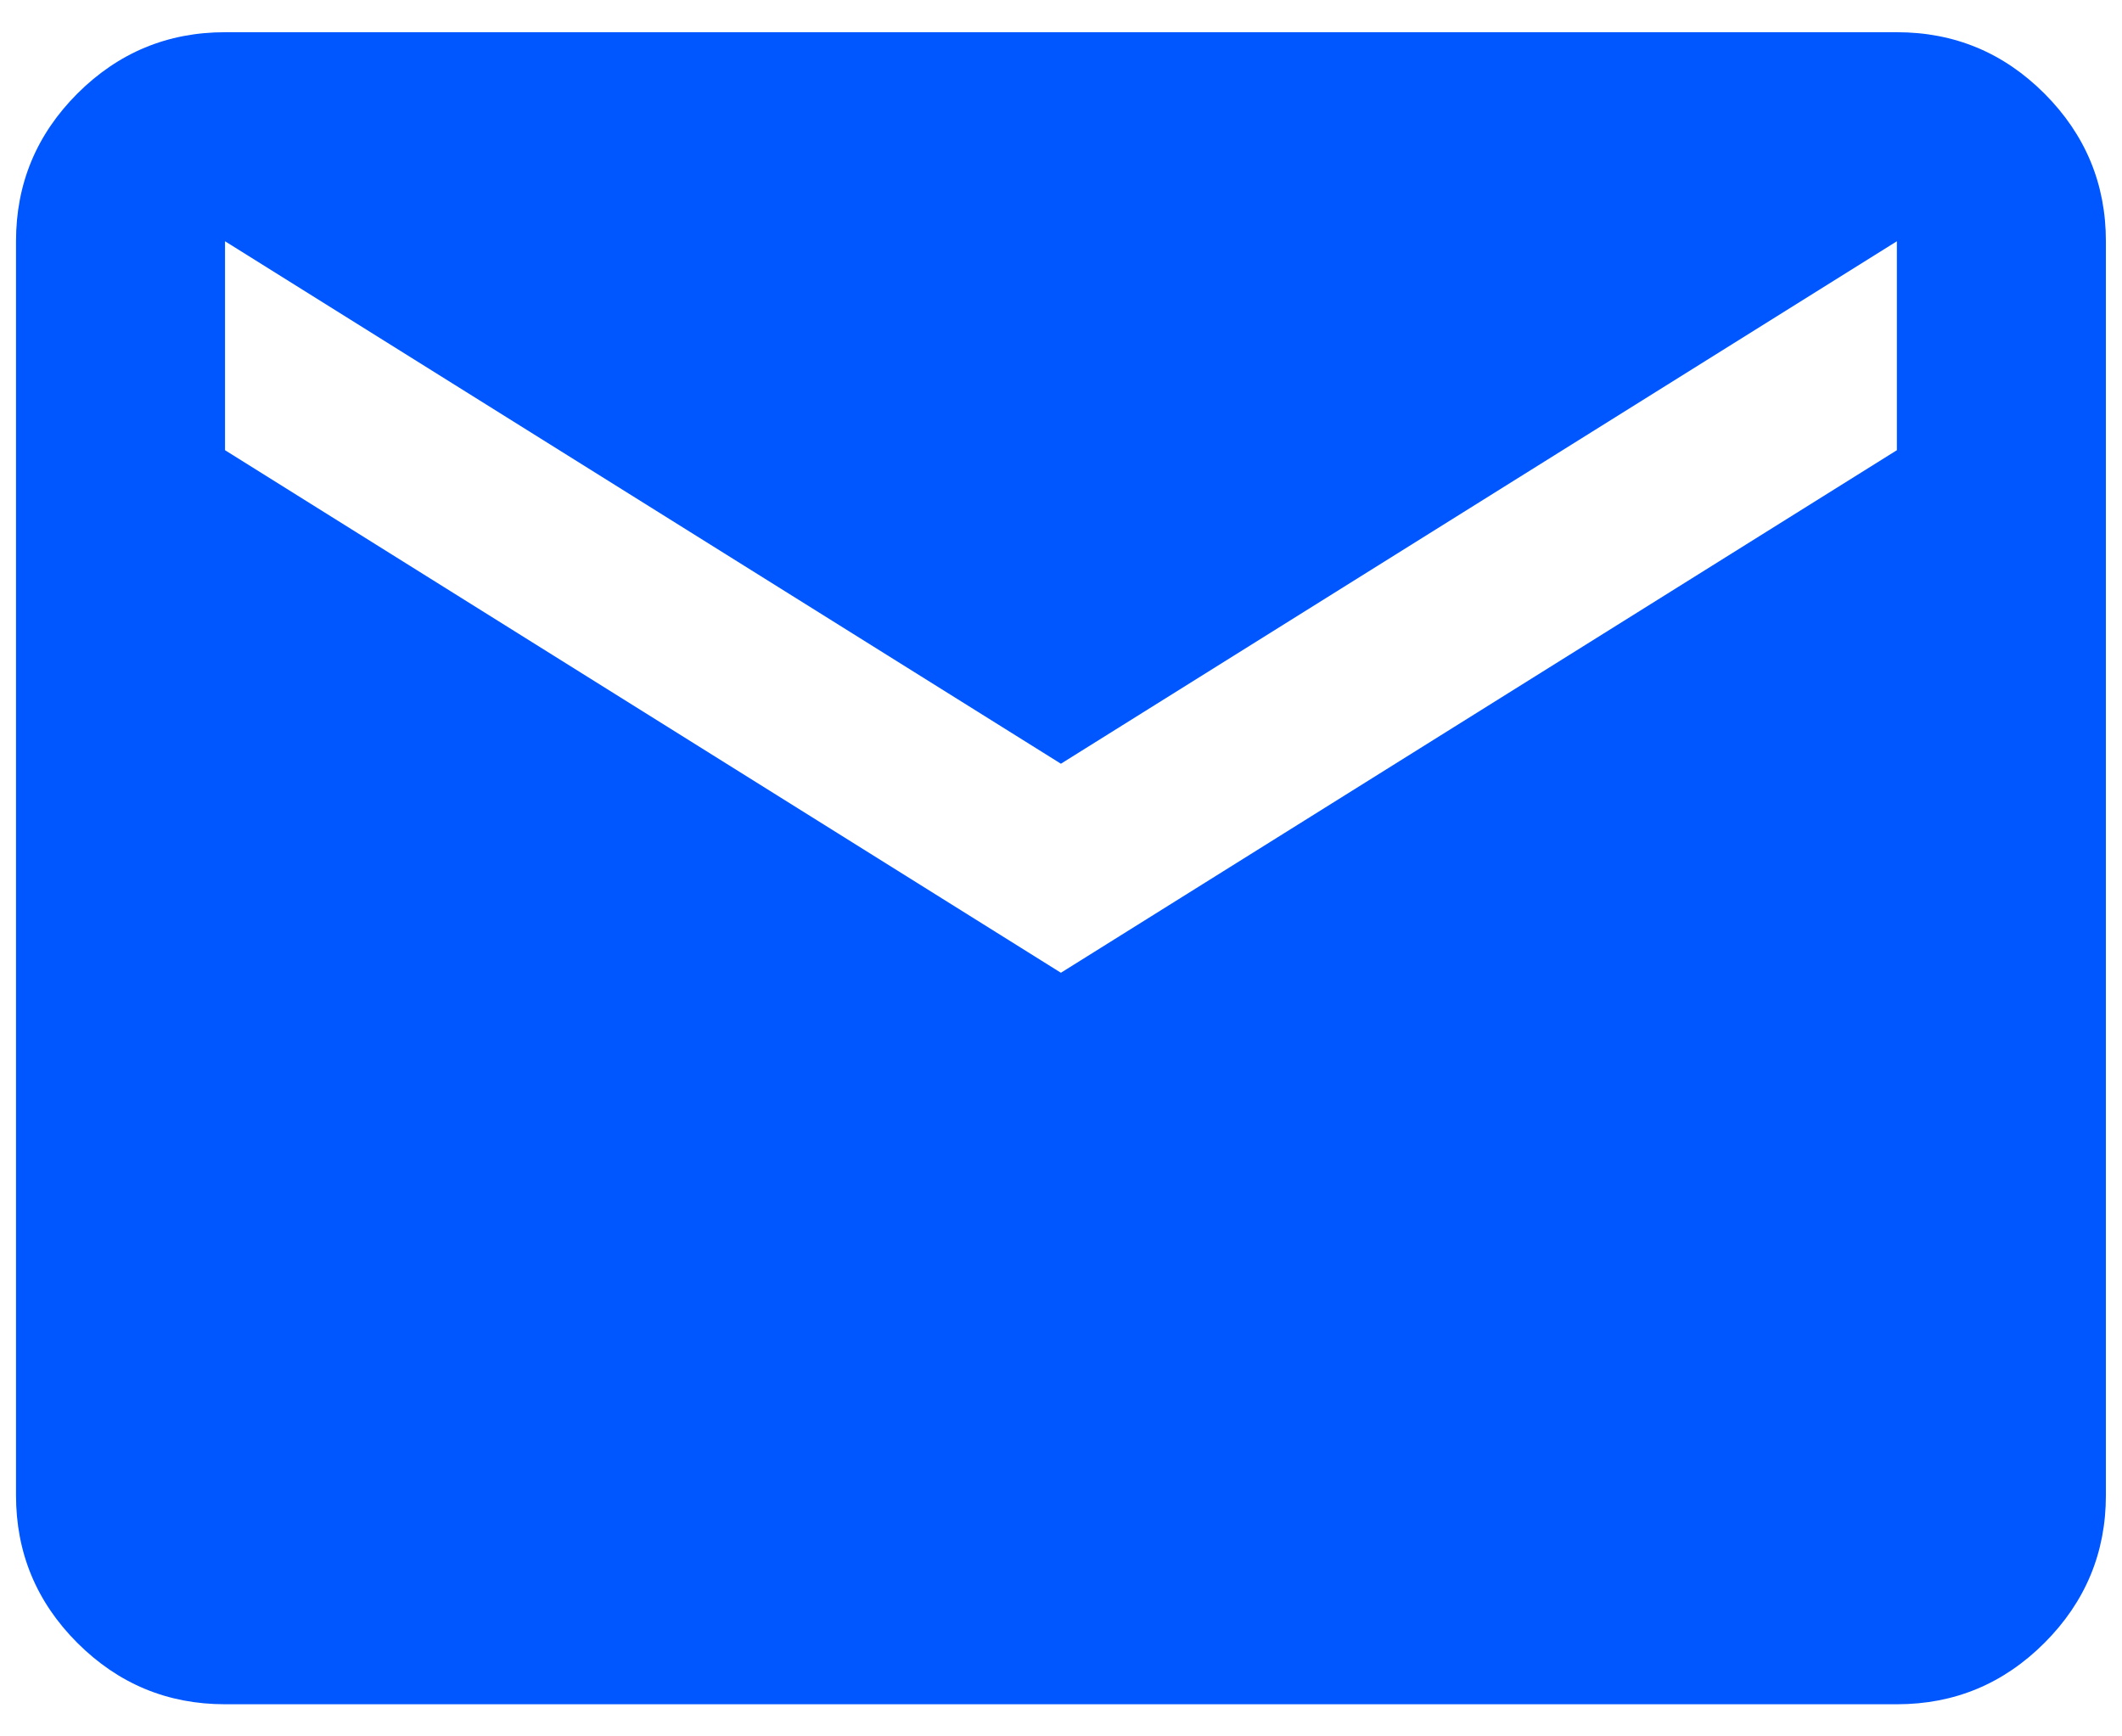 <svg width="22" height="18" viewBox="0 0 22 18" fill="none" xmlns="http://www.w3.org/2000/svg">
<path d="M2.333 17.667C1.737 17.667 1.227 17.455 0.802 17.031C0.378 16.607 0.166 16.096 0.166 15.501V2.501C0.166 1.905 0.378 1.395 0.802 0.97C1.227 0.546 1.737 0.334 2.333 0.334H19.666C20.262 0.334 20.772 0.546 21.196 0.97C21.62 1.395 21.833 1.905 21.833 2.501V15.501C21.833 16.096 21.62 16.607 21.196 17.031C20.772 17.455 20.262 17.667 19.666 17.667H2.333ZM10.999 10.084L19.666 4.667V2.501L10.999 7.917L2.333 2.501V4.667L10.999 10.084Z" fill="#0057FF"/>
</svg>
